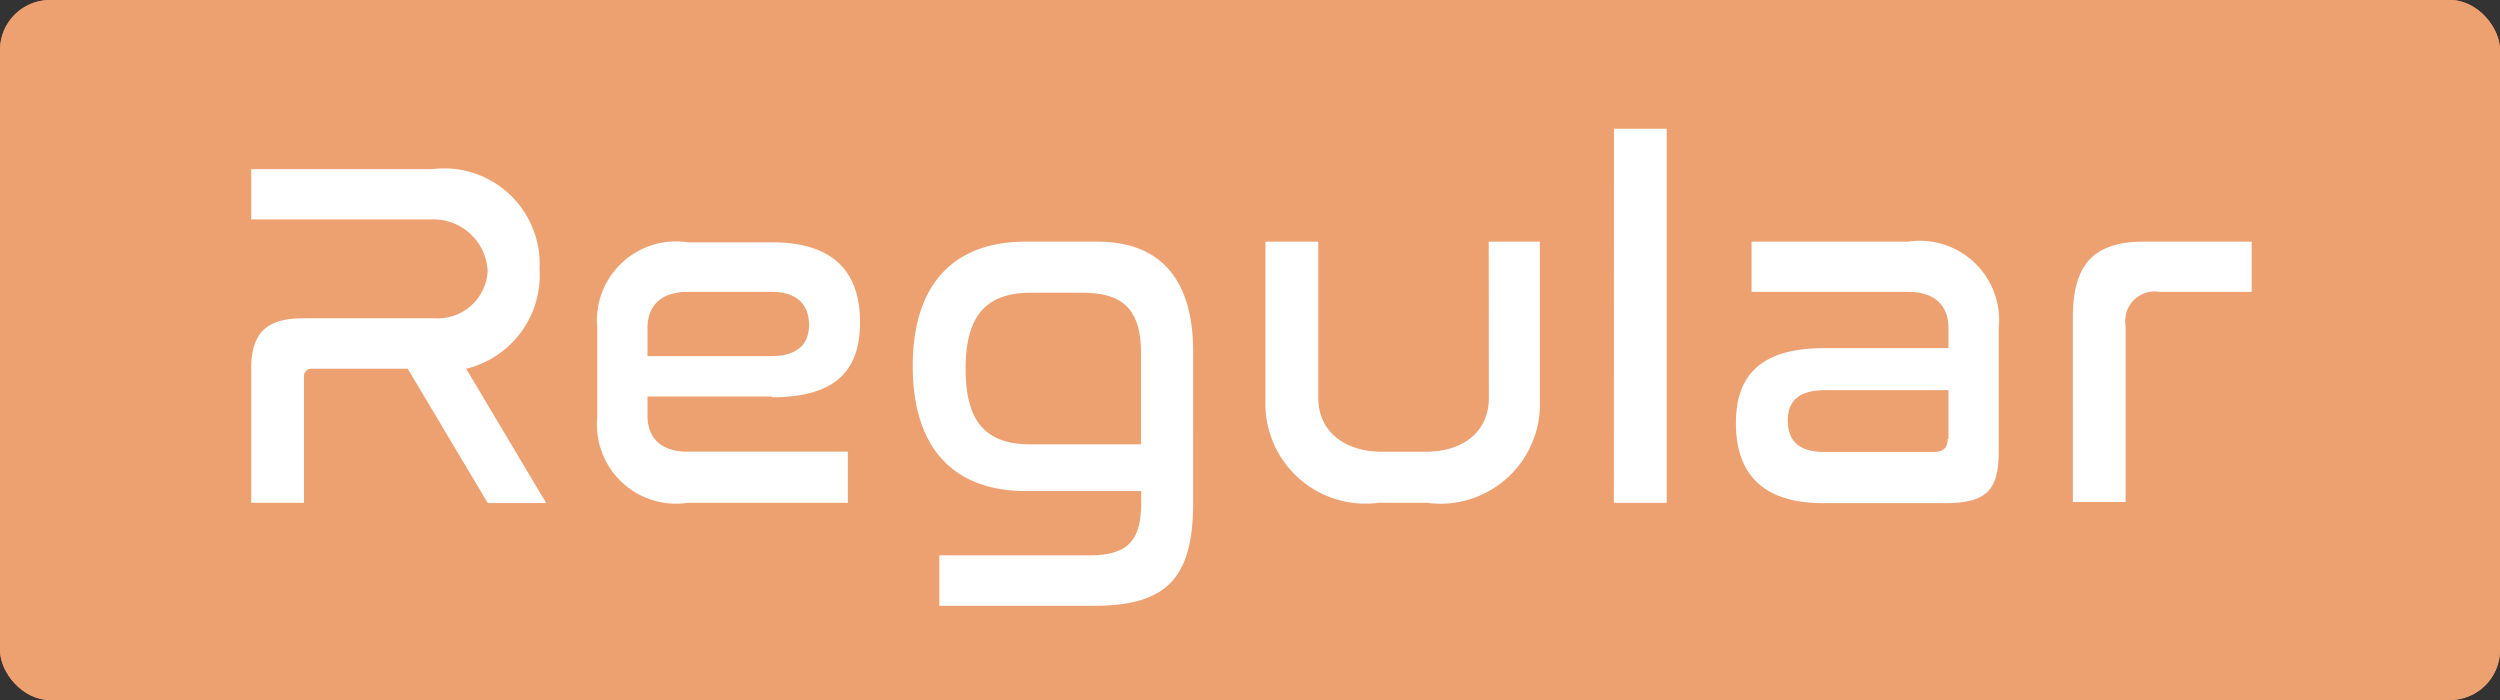 <svg xmlns="http://www.w3.org/2000/svg" xmlns:xlink="http://www.w3.org/1999/xlink" width="50" height="14" viewBox="0 0 50 14">
  <rect x="0" y="0" width="50" height="14" fill="#333333" stroke="none"/>
  <defs>
    <clipPath id="clip-path">
      <rect width="50" height="14" fill="none"/>
    </clipPath>
  </defs>
  <g id="icon_status_REGULAR" transform="translate(0 0)" clip-path="url(#clip-path)">
    <rect id="Rectangle_1620" data-name="Rectangle 1620" width="50" height="14" rx="1" fill="#eda070"/>
    <rect id="Rectangle_2116" data-name="Rectangle 2116" width="50" height="14" rx="1" fill="#eda070"/>
    <path id="Path_1998" data-name="Path 1998" d="M5.767,2.8A1.911,1.911,0,0,0,3.625.807H0V1.813H3.658A1.084,1.084,0,0,1,4.729,2.851a1,1,0,0,1-1.071.939h-2.6C.33,3.79,0,4.054,0,4.8V7.481H1.055V4.96A.148.148,0,0,1,1.219,4.8H3.131l1.6,2.686H5.9L4.3,4.8A1.928,1.928,0,0,0,5.767,2.8Zm4.647,2.571c1.285,0,1.763-.544,1.763-1.5,0-1.005-.527-1.6-1.763-1.6H8.733A1.583,1.583,0,0,0,6.921,3.988v1.78A1.583,1.583,0,0,0,8.733,7.481h3.2V6.459h-3.2c-.577,0-.807-.313-.807-.725V5.355h2.488ZM7.926,3.988c0-.412.231-.725.807-.725h1.681c.511,0,.742.264.742.659,0,.379-.214.626-.774.626H7.926Zm9-1.73H15.489c-1.4,0-2.258.807-2.258,2.488,0,1.7.873,2.5,2.258,2.5H17.8v.231c0,.758-.264,1.055-1.038,1.055h-3V9.541h3.1c1.467,0,1.977-.577,1.977-2.06V4.5C18.851,3,18.175,2.258,16.923,2.258Zm.857,4.054H15.588c-.906,0-1.3-.461-1.3-1.516s.412-1.516,1.3-1.516h1.038c.84,0,1.17.363,1.17,1.219V6.311Zm6.97-.923c0,.61-.445,1.071-1.269,1.071h-.857c-.824,0-1.285-.461-1.285-1.071V2.258H20.285V5.421a2,2,0,0,0,2.258,2.06h.972a1.99,1.99,0,0,0,2.258-2.06V2.258H24.75Zm2.5,2.093H28.31V0H27.255Zm5.883-5.224H30.007V3.263h3.131c.577,0,.807.313.807.725v.4H31.457c-1.285,0-1.763.56-1.763,1.5,0,.989.511,1.6,1.747,1.6h2.439c.873,0,1.071-.3,1.071-1.055V3.988A1.587,1.587,0,0,0,33.138,2.258ZM33.929,6.2c0,.181-.082.264-.28.264H31.457c-.527,0-.725-.247-.725-.626s.2-.61.758-.61h2.455V6.2ZM37.85,2.258c-1.022,0-1.417.478-1.417,1.516V7.465h1.055V3.938a.589.589,0,0,1,.676-.676h1.846V2.258Z" transform="translate(5.024 2.575)" fill="#fff"/>
  </g>
</svg>
